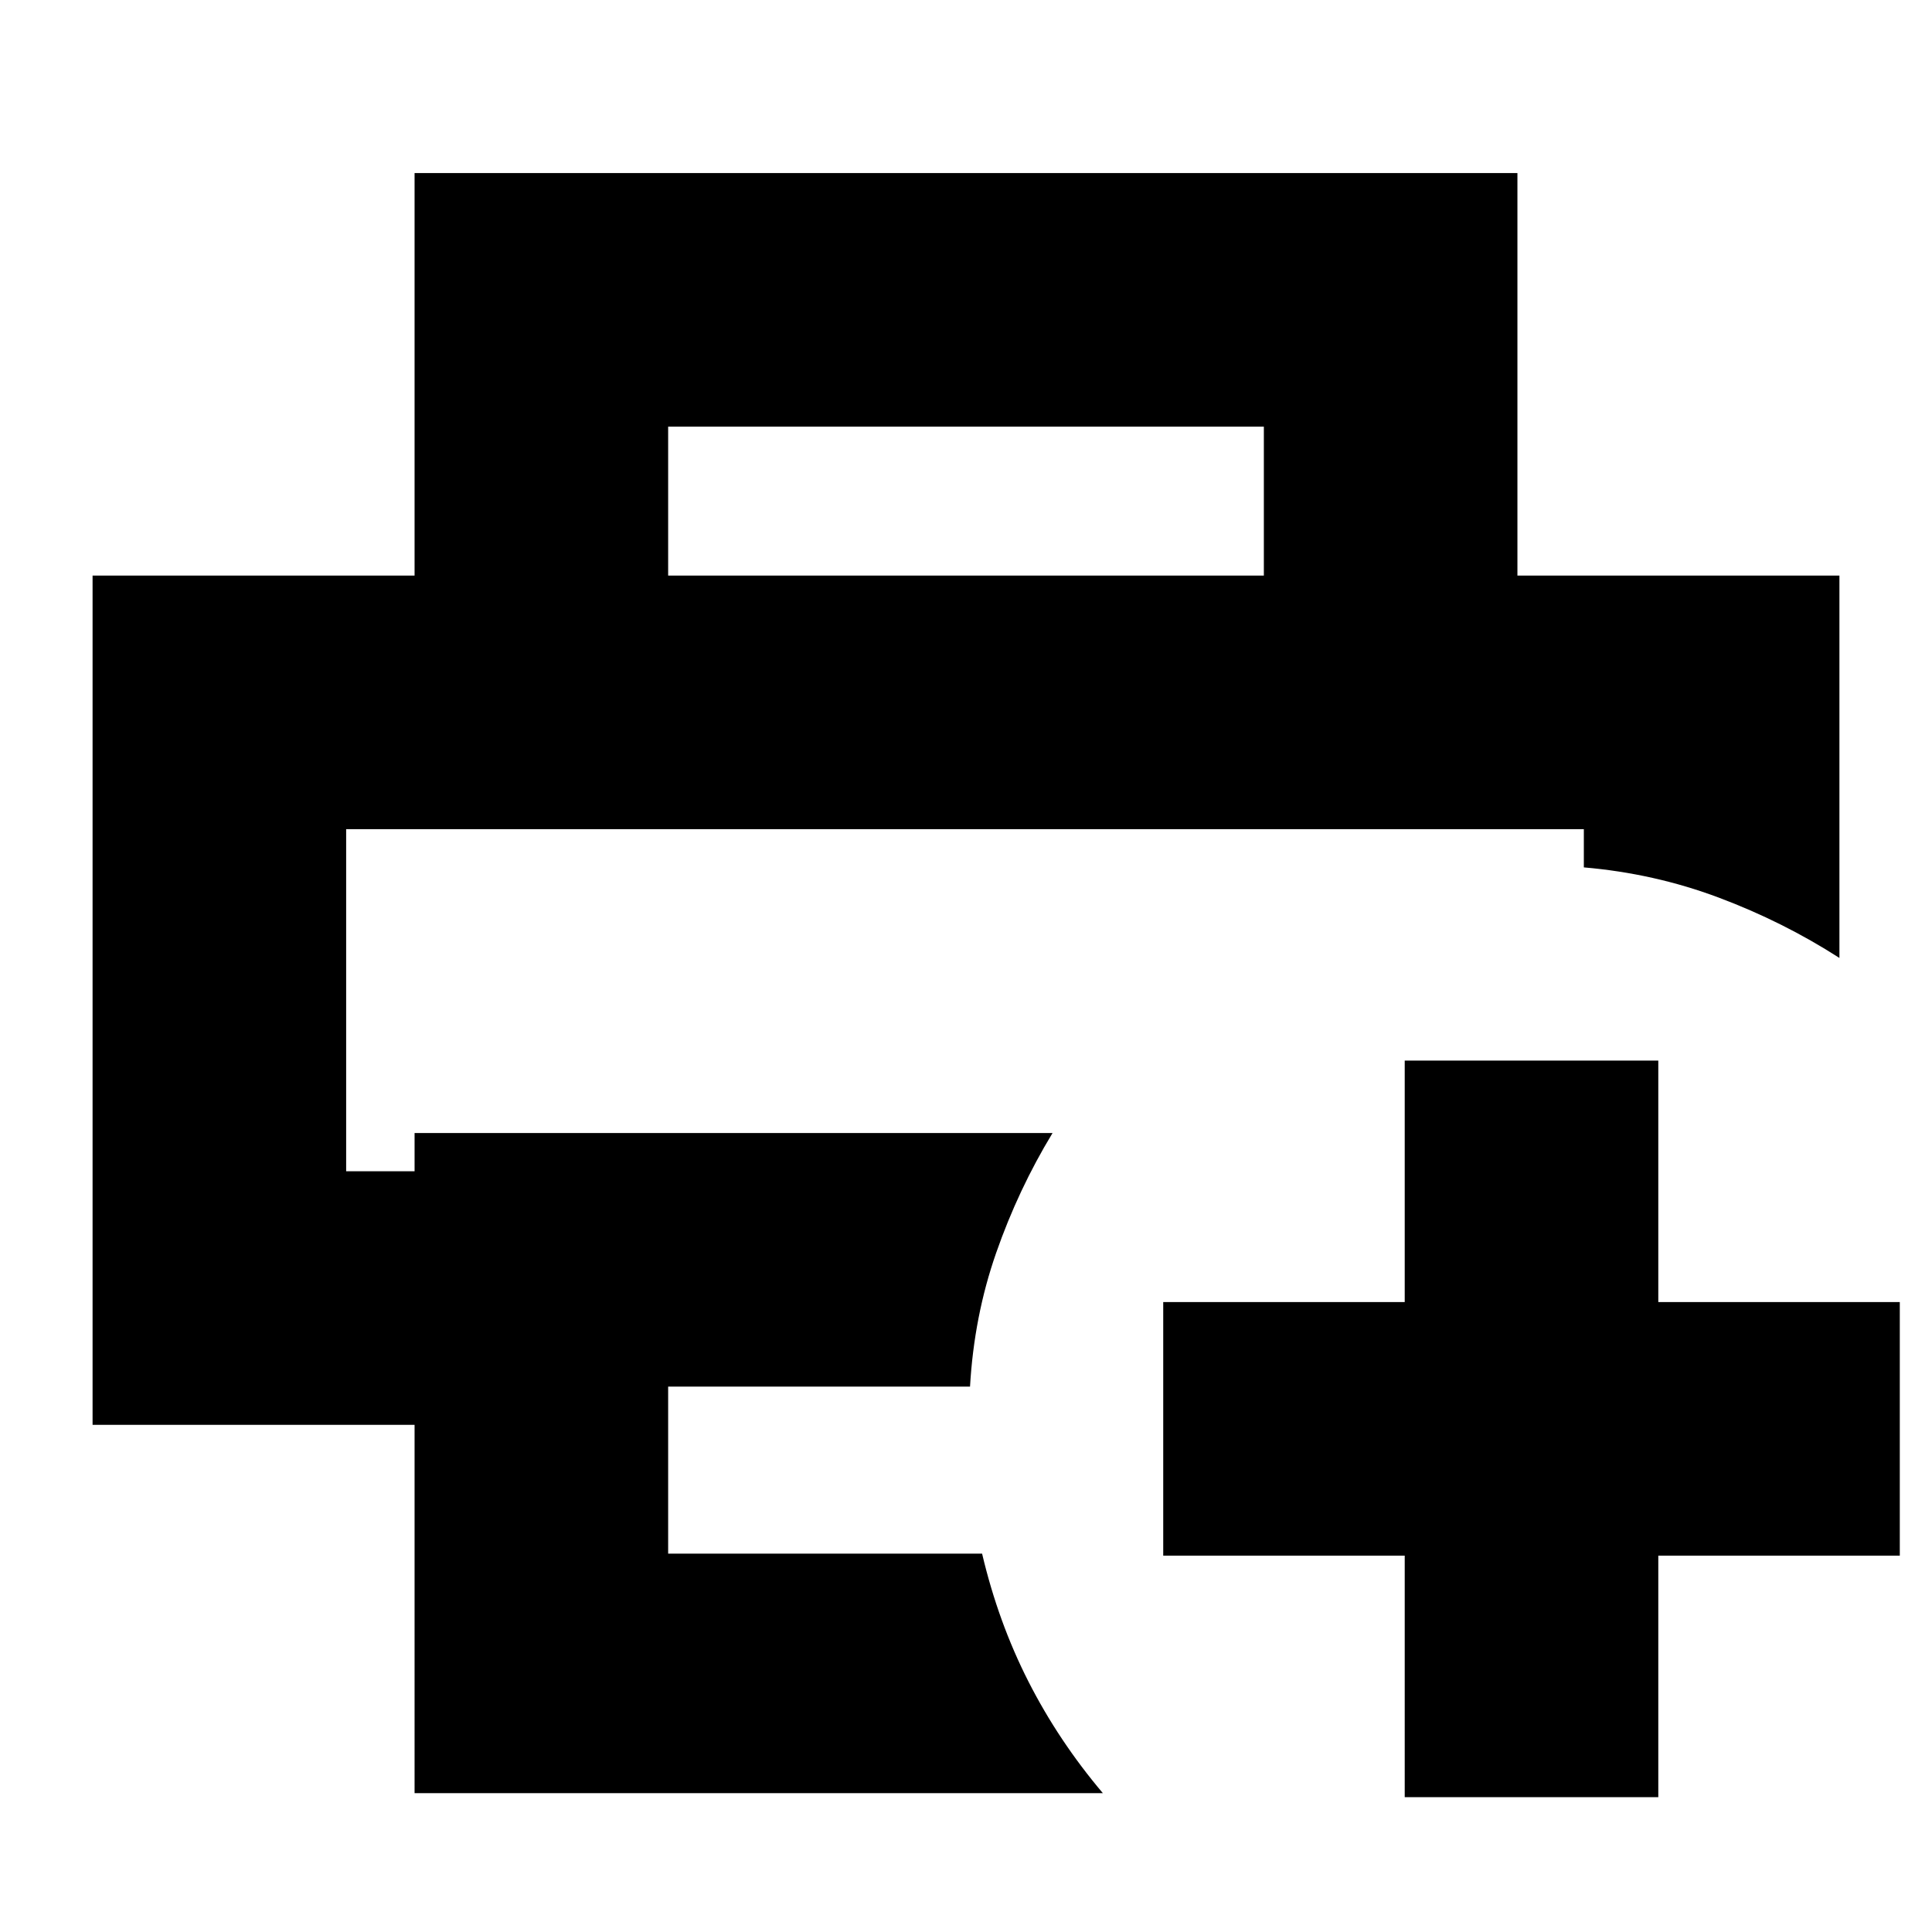 <svg xmlns="http://www.w3.org/2000/svg" height="24" viewBox="0 96 960 960" width="24"><path d="M172 508h615-615Zm34 479V804H46V382h868v190q-28-18-60-30t-67-15v-19H172v170h34v-19h317q-17 28-28 59.5T482 785H332v83h156q8 34 23 63.5t37 55.5H206Zm422-605v-74H332v74H206V182h548v200H628Zm70 607V869H578V743h120V623h126v120h120v126H824v120H698Z"/></svg>